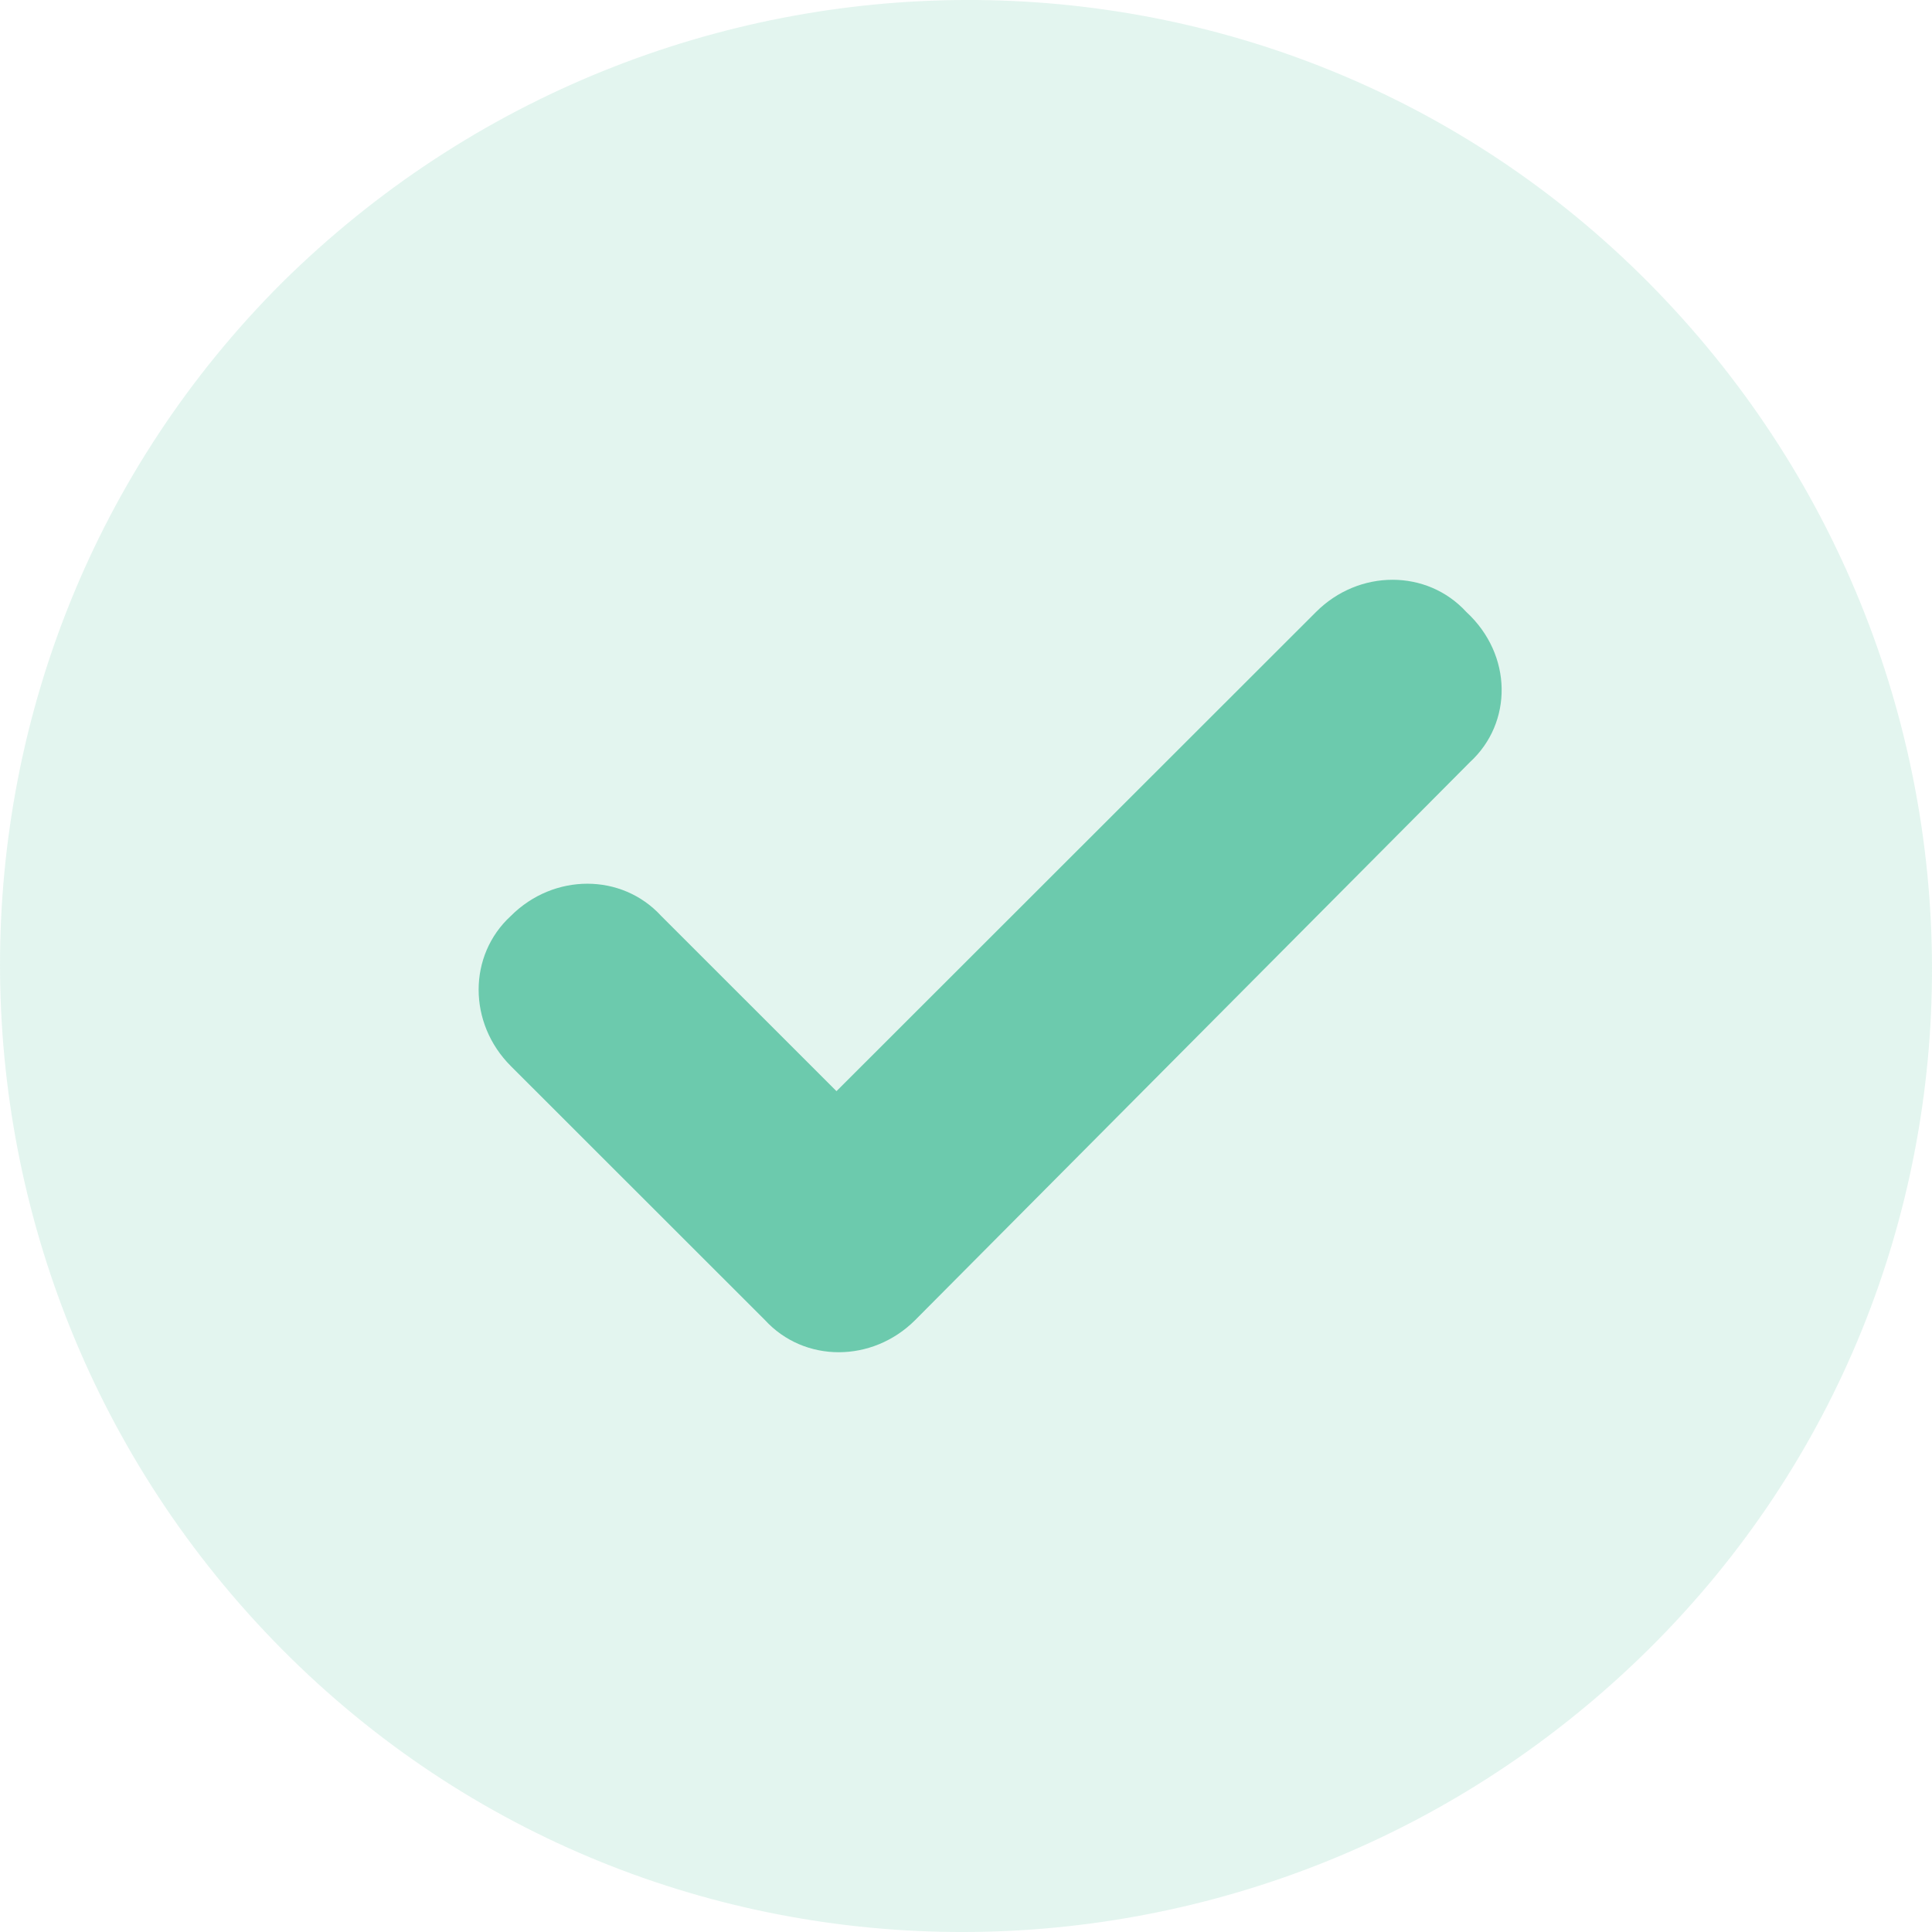 <svg xmlns="http://www.w3.org/2000/svg" width="28" height="28" viewBox="0 0 28 28">
    <g fill="#6CCAAD" fill-rule="nonzero">
        <path d="M4.084 4.1c-5.445 5.443-5.445 14.305 0 19.8 5.446 5.493 14.315 5.441 19.812 0 5.498-5.443 5.446-14.305 0-19.8-5.445-5.493-14.314-5.441-19.812 0z" opacity=".194"/>
        <path d="M21.303 11.046l-8.039 8.085c-.622.622-1.608.622-2.178 0l-3.682-3.68c-.623-.622-.623-1.606 0-2.177.622-.622 1.607-.622 2.178 0l2.541 2.54 6.95-6.945c.622-.622 1.608-.622 2.178 0 .674.622.674 1.607.052 2.177z"/>
    </g>
</svg>
